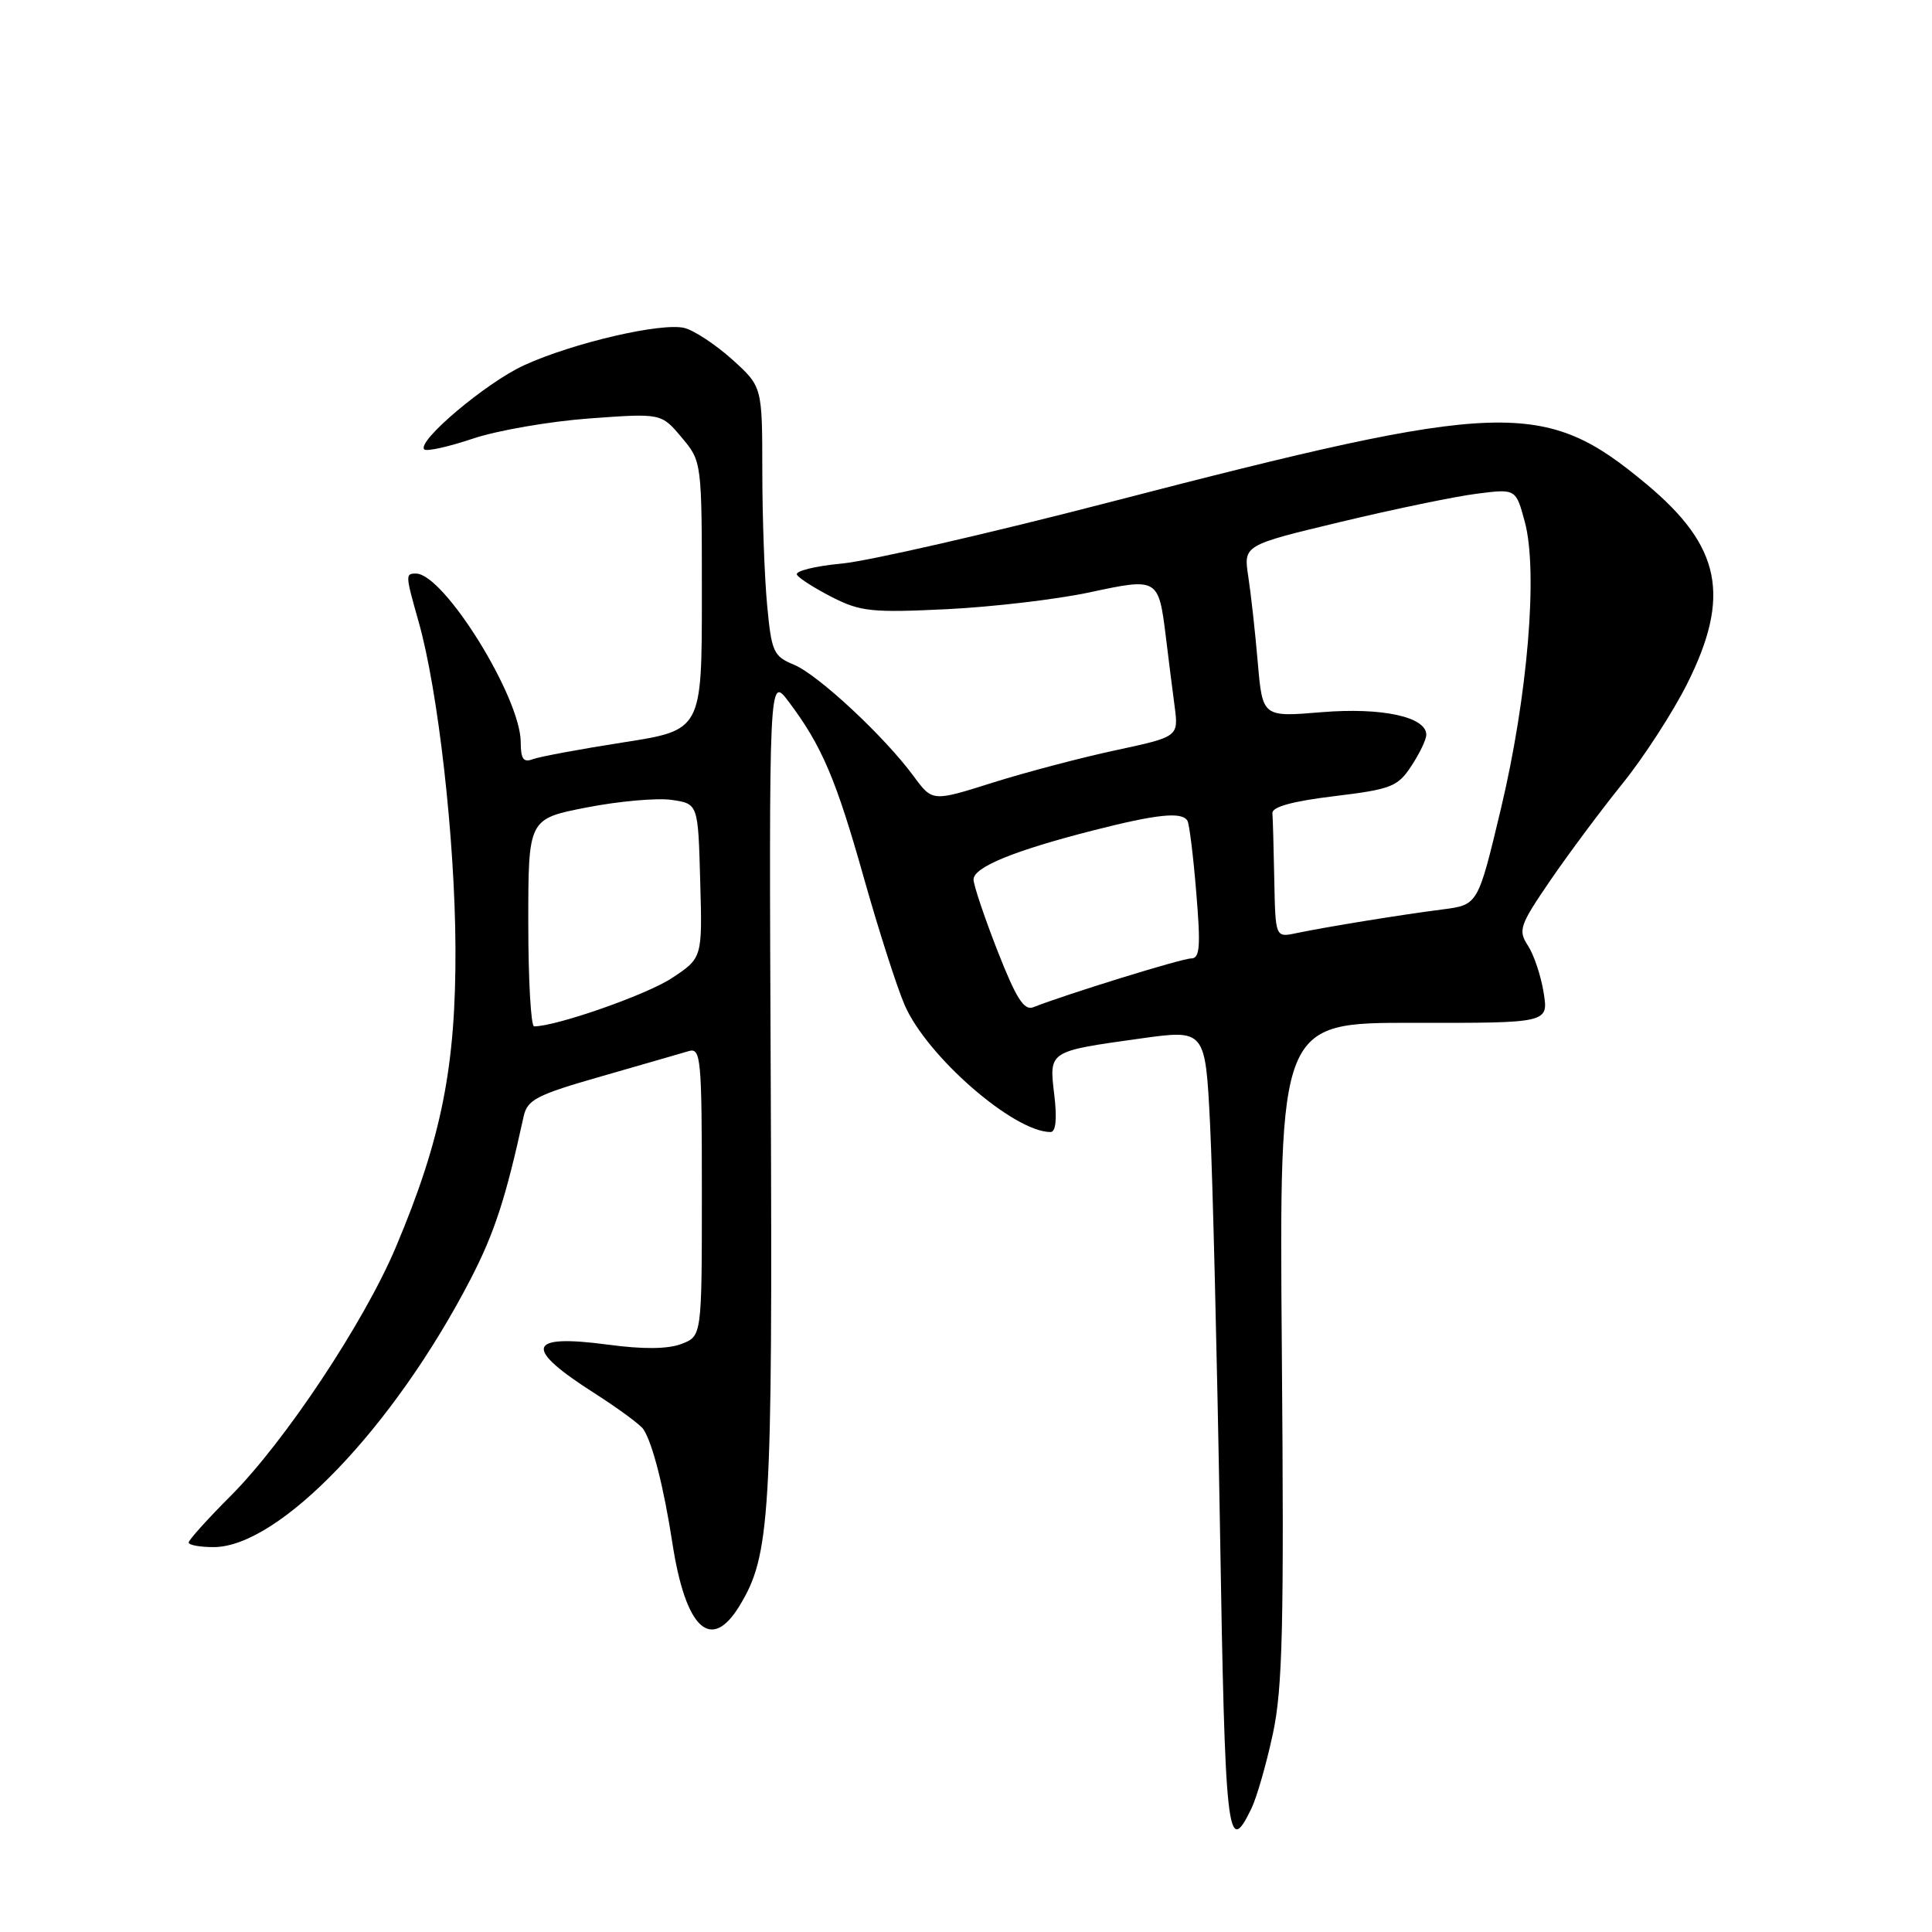 <?xml version="1.0" encoding="UTF-8" standalone="no"?>
<!DOCTYPE svg PUBLIC "-//W3C//DTD SVG 1.1//EN" "http://www.w3.org/Graphics/SVG/1.1/DTD/svg11.dtd" >
<svg xmlns="http://www.w3.org/2000/svg" xmlns:xlink="http://www.w3.org/1999/xlink" version="1.1" viewBox="0 0 256 256">
 <g >
 <path fill="currentColor"
d=" M 165.80 239.68 C 166.52 238.21 167.80 233.74 168.66 229.75 C 169.96 223.67 170.15 215.50 169.85 179.00 C 169.50 135.50 169.50 135.50 187.34 135.53 C 205.19 135.56 205.19 135.56 204.54 131.53 C 204.19 129.31 203.25 126.51 202.46 125.30 C 201.13 123.26 201.35 122.62 205.44 116.64 C 207.88 113.08 212.17 107.32 214.98 103.84 C 217.80 100.35 221.65 94.40 223.55 90.62 C 229.38 78.99 228.04 72.40 218.20 64.18 C 204.60 52.82 199.31 52.99 147.12 66.52 C 131.08 70.68 115.05 74.35 111.50 74.68 C 107.96 75.01 105.30 75.68 105.60 76.16 C 105.89 76.64 108.00 77.98 110.28 79.14 C 114.00 81.04 115.57 81.20 125.46 80.72 C 131.53 80.42 140.05 79.42 144.38 78.49 C 153.46 76.54 153.52 76.58 154.49 84.45 C 154.83 87.23 155.34 91.33 155.64 93.56 C 156.17 97.62 156.17 97.62 147.84 99.41 C 143.25 100.39 135.91 102.33 131.52 103.71 C 123.55 106.23 123.55 106.23 121.07 102.86 C 117.19 97.58 108.42 89.42 105.21 88.08 C 102.49 86.96 102.23 86.39 101.65 80.19 C 101.30 76.51 101.01 68.49 101.01 62.37 C 101.00 51.23 101.00 51.23 97.03 47.64 C 94.84 45.67 91.99 43.79 90.70 43.46 C 87.68 42.70 75.93 45.43 69.44 48.40 C 64.42 50.70 55.17 58.50 56.22 59.55 C 56.52 59.85 59.41 59.21 62.63 58.13 C 65.86 57.04 72.80 55.84 78.06 55.45 C 87.62 54.75 87.62 54.75 90.31 57.95 C 93.00 61.15 93.00 61.15 93.00 78.95 C 93.00 96.75 93.00 96.75 82.59 98.37 C 76.87 99.26 71.47 100.27 70.59 100.60 C 69.36 101.07 69.00 100.56 69.00 98.36 C 69.00 92.41 58.81 76.00 55.12 76.00 C 53.70 76.00 53.71 76.16 55.46 82.35 C 58.06 91.48 60.28 111.13 60.35 125.50 C 60.43 141.25 58.52 150.88 52.44 165.28 C 48.25 175.21 37.73 191.05 30.55 198.23 C 27.50 201.28 25.00 204.06 25.00 204.39 C 25.00 204.73 26.49 205.00 28.30 205.00 C 36.97 205.00 52.17 189.16 62.35 169.50 C 65.51 163.40 67.01 158.79 69.38 147.96 C 69.87 145.71 71.06 145.09 79.72 142.61 C 85.10 141.06 90.29 139.57 91.25 139.28 C 92.87 138.80 93.00 140.15 93.00 157.91 C 93.00 177.05 93.00 177.05 90.29 178.08 C 88.48 178.77 85.21 178.80 80.54 178.17 C 69.79 176.74 69.30 178.58 78.82 184.64 C 81.94 186.64 84.84 188.77 85.25 189.38 C 86.46 191.20 87.95 197.03 89.10 204.50 C 90.85 215.85 94.21 218.99 97.99 212.78 C 102.07 206.07 102.37 201.09 102.13 144.00 C 101.89 89.50 101.89 89.50 104.52 93.00 C 108.90 98.82 110.78 103.24 114.46 116.30 C 116.40 123.18 118.83 130.76 119.86 133.15 C 122.79 139.95 134.33 150.00 139.20 150.00 C 139.90 150.00 140.08 148.28 139.70 145.09 C 139.00 139.23 138.87 139.32 151.11 137.61 C 159.71 136.41 159.71 136.41 160.34 148.96 C 160.68 155.86 161.27 179.85 161.65 202.28 C 162.33 243.55 162.63 246.20 165.80 239.68 Z  M 70.00 122.25 C 70.00 108.50 70.00 108.50 77.75 106.99 C 82.01 106.16 87.08 105.71 89.00 105.99 C 92.50 106.50 92.50 106.50 92.78 116.71 C 93.07 126.93 93.07 126.93 89.03 129.60 C 85.71 131.80 73.72 136.00 70.77 136.00 C 70.35 136.00 70.00 129.81 70.00 122.25 Z  M 132.17 125.98 C 130.43 121.52 129.00 117.27 129.00 116.54 C 129.00 114.91 134.31 112.73 144.83 110.04 C 153.33 107.87 156.60 107.53 157.34 108.75 C 157.59 109.16 158.12 113.44 158.51 118.25 C 159.11 125.45 158.99 127.00 157.83 127.00 C 156.60 127.00 141.38 131.71 136.92 133.46 C 135.69 133.95 134.65 132.30 132.17 125.98 Z  M 168.85 116.62 C 168.77 112.43 168.66 108.44 168.60 107.75 C 168.53 106.92 171.25 106.17 176.77 105.50 C 184.36 104.58 185.20 104.25 187.01 101.50 C 188.10 99.85 188.99 97.99 188.99 97.37 C 189.01 94.98 183.09 93.71 175.10 94.37 C 167.29 95.02 167.29 95.02 166.66 87.76 C 166.32 83.77 165.75 78.64 165.40 76.37 C 164.77 72.24 164.77 72.24 177.63 69.16 C 184.71 67.46 192.83 65.78 195.68 65.42 C 200.86 64.76 200.86 64.76 202.04 69.13 C 203.82 75.68 202.43 92.30 198.87 107.20 C 195.84 119.90 195.84 119.90 191.17 120.50 C 185.75 121.19 175.73 122.82 171.75 123.65 C 169.00 124.23 169.00 124.23 168.85 116.62 Z "/>
</g>
</svg>